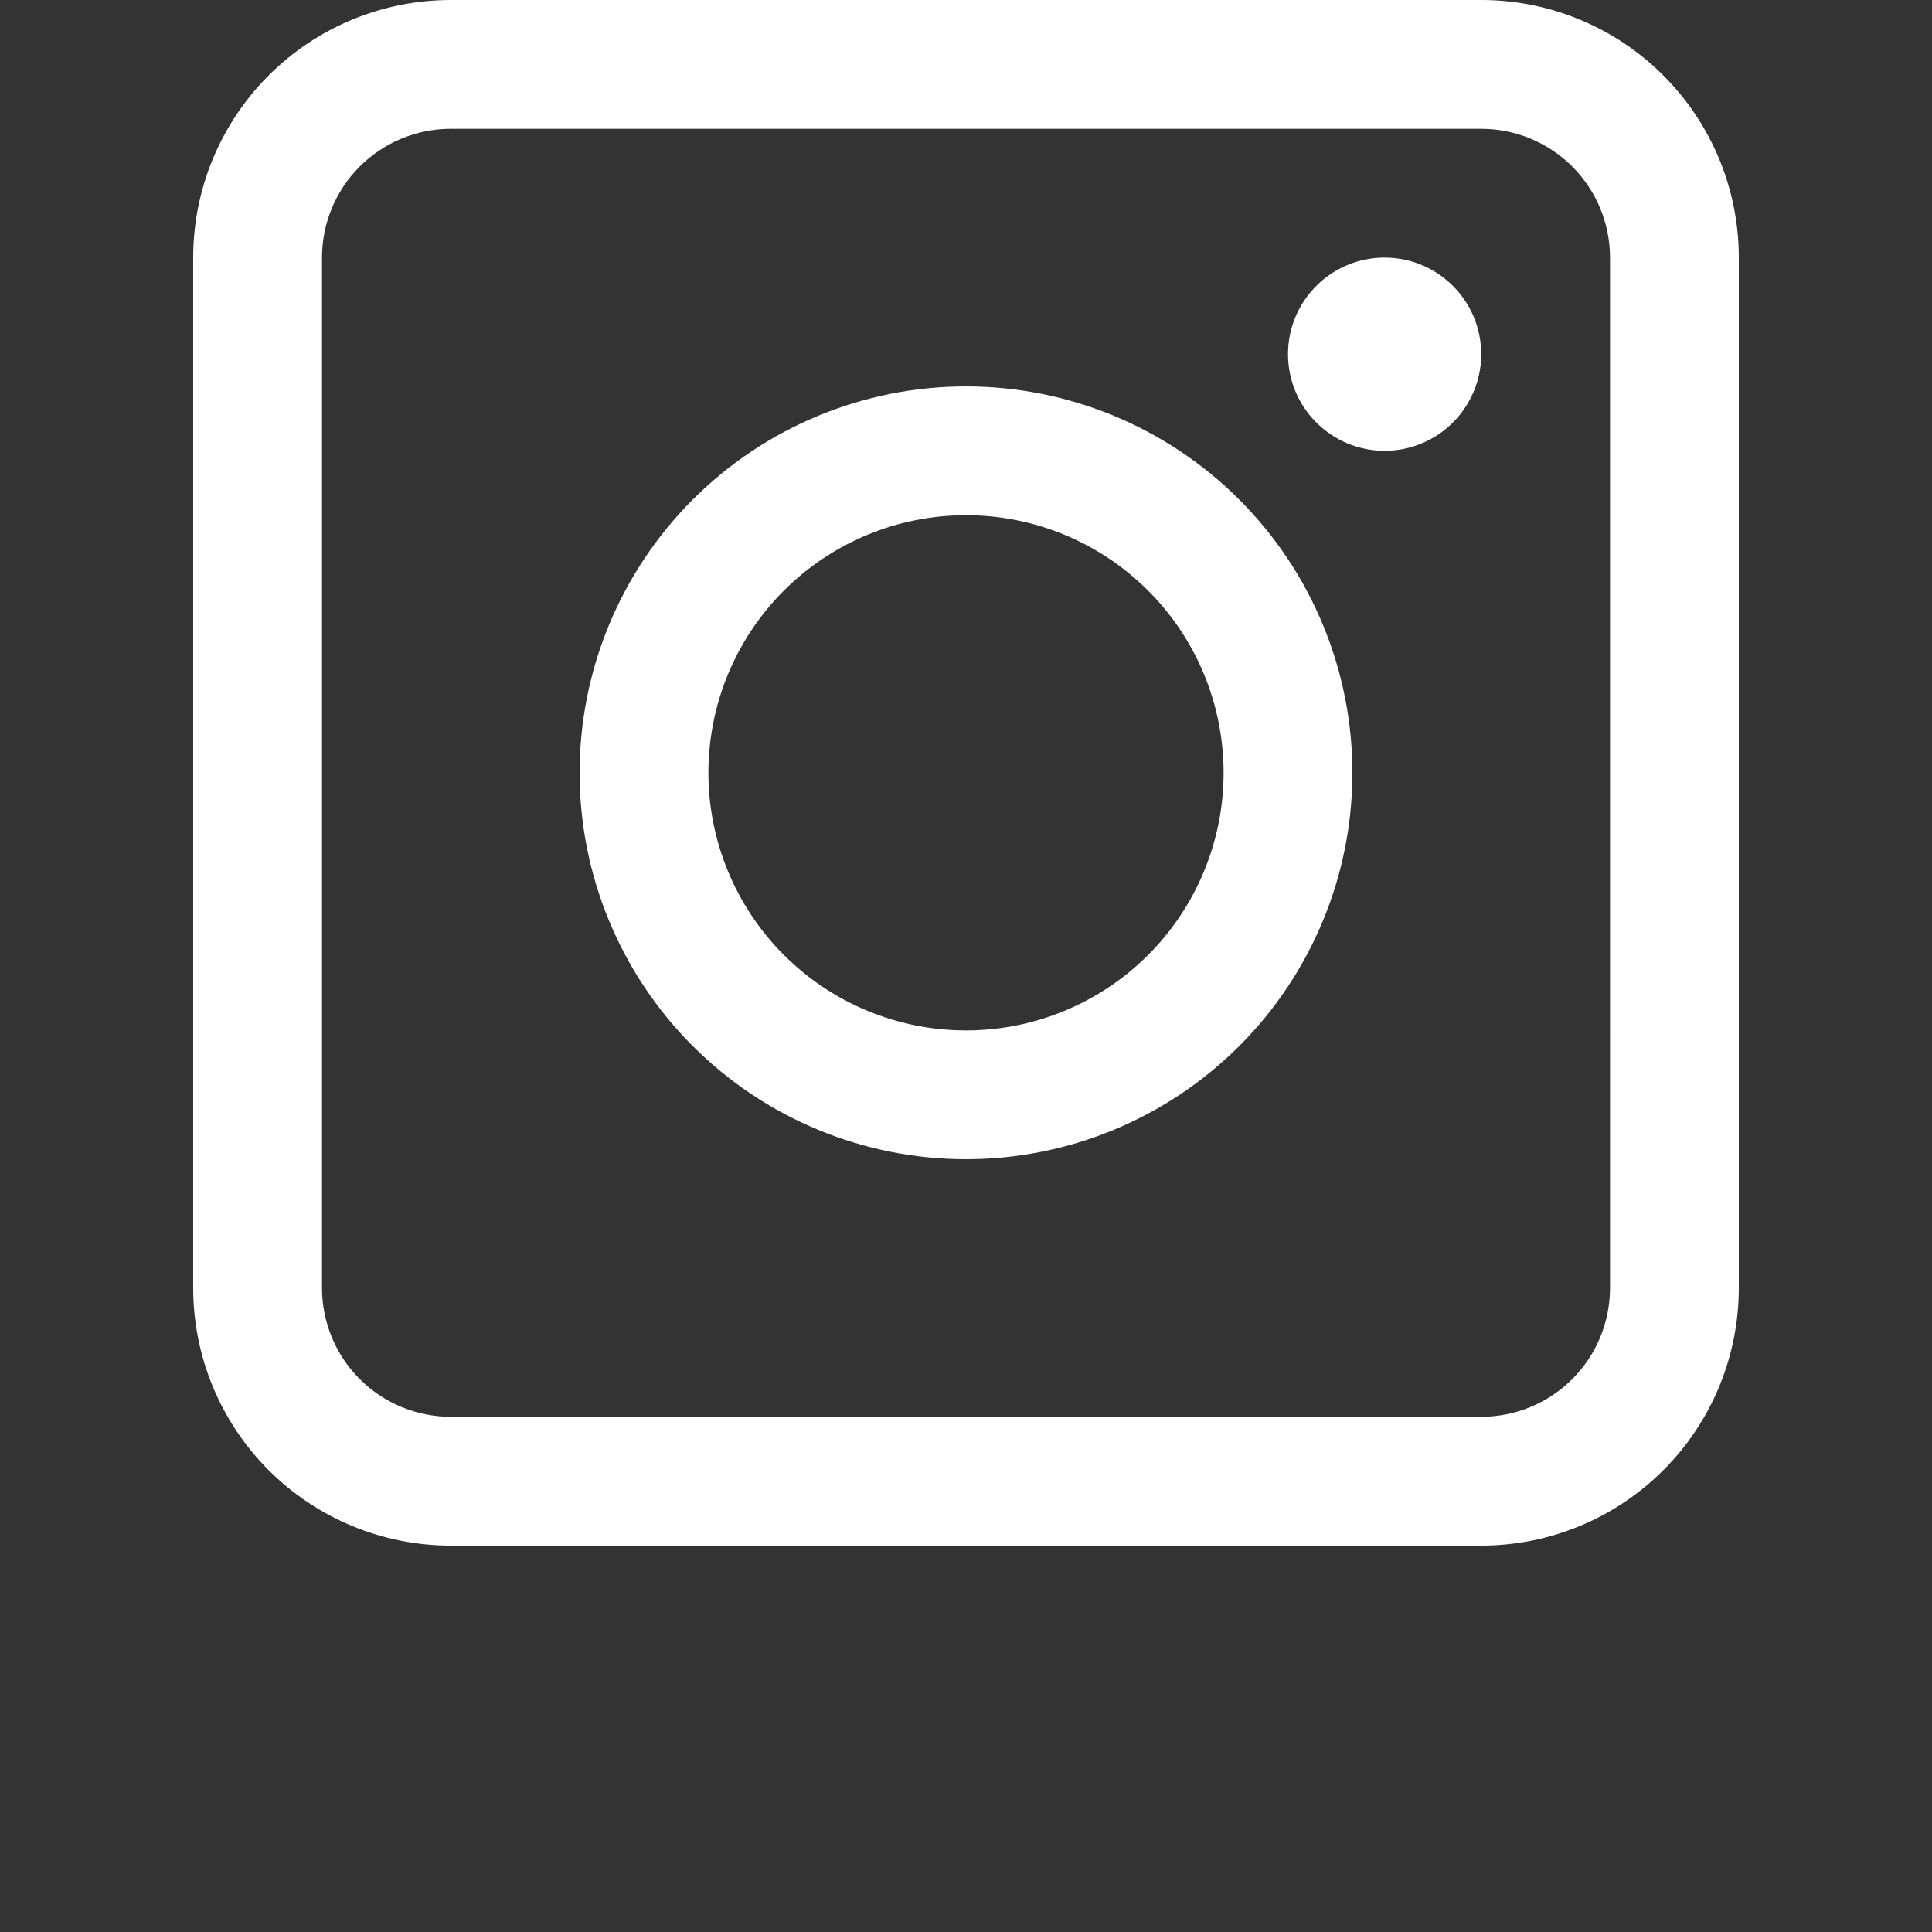 <?xml version="1.0" encoding="UTF-8"?>
<svg width="23px" height="23px" version="1.1" viewBox="0 0 700 700" xmlns="http://www.w3.org/2000/svg">
 <rect x="0" y="0" width="700" height="700" fill="#333333" stroke="none"/>
 <g>
  <path fill = "#fff" d="m536.67 0h-373.34c-24.754 0-48.492 9.832-65.996 27.336-17.504 17.504-27.336 41.242-27.336 65.996v373.34c0 24.754 9.832 48.492 27.336 65.996 17.504 17.504 41.242 27.336 65.996 27.336h373.34c24.754 0 48.492-9.832 65.996-27.336 17.504-17.504 27.336-41.242 27.336-65.996v-373.34c0-24.754-9.832-48.492-27.336-65.996-17.504-17.504-41.242-27.336-65.996-27.336zm46.668 466.67h-0.004c0 12.375-4.914 24.246-13.668 32.996-8.75 8.754-20.621 13.668-32.996 13.668h-373.34c-12.375 0-24.246-4.914-32.996-13.668-8.754-8.75-13.668-20.621-13.668-32.996v-373.34c0-12.375 4.914-24.246 13.668-32.996 8.75-8.754 20.621-13.668 32.996-13.668h373.34c12.375 0 24.246 4.914 32.996 13.668 8.754 8.75 13.668 20.621 13.668 32.996z"/>
  <path fill = "#fff" d="m350 140c-37.129 0-72.738 14.75-98.996 41.004-26.254 26.258-41.004 61.867-41.004 98.996s14.75 72.738 41.004 98.996c26.258 26.254 61.867 41.004 98.996 41.004s72.738-14.75 98.996-41.004c26.254-26.258 41.004-61.867 41.004-98.996s-14.75-72.738-41.004-98.996c-26.258-26.254-61.867-41.004-98.996-41.004zm0 233.33c-24.754 0-48.492-9.832-65.996-27.336s-27.336-41.242-27.336-65.996 9.832-48.492 27.336-65.996 41.242-27.336 65.996-27.336 48.492 9.832 65.996 27.336 27.336 41.242 27.336 65.996-9.832 48.492-27.336 65.996-41.242 27.336-65.996 27.336z"/>
  <path fill = "#fff" d="m536.67 128.33c0 19.332-15.672 35-35 35-19.332 0-35-15.668-35-35 0-19.328 15.668-35 35-35 19.328 0 35 15.672 35 35"/>
 </g>
</svg>
